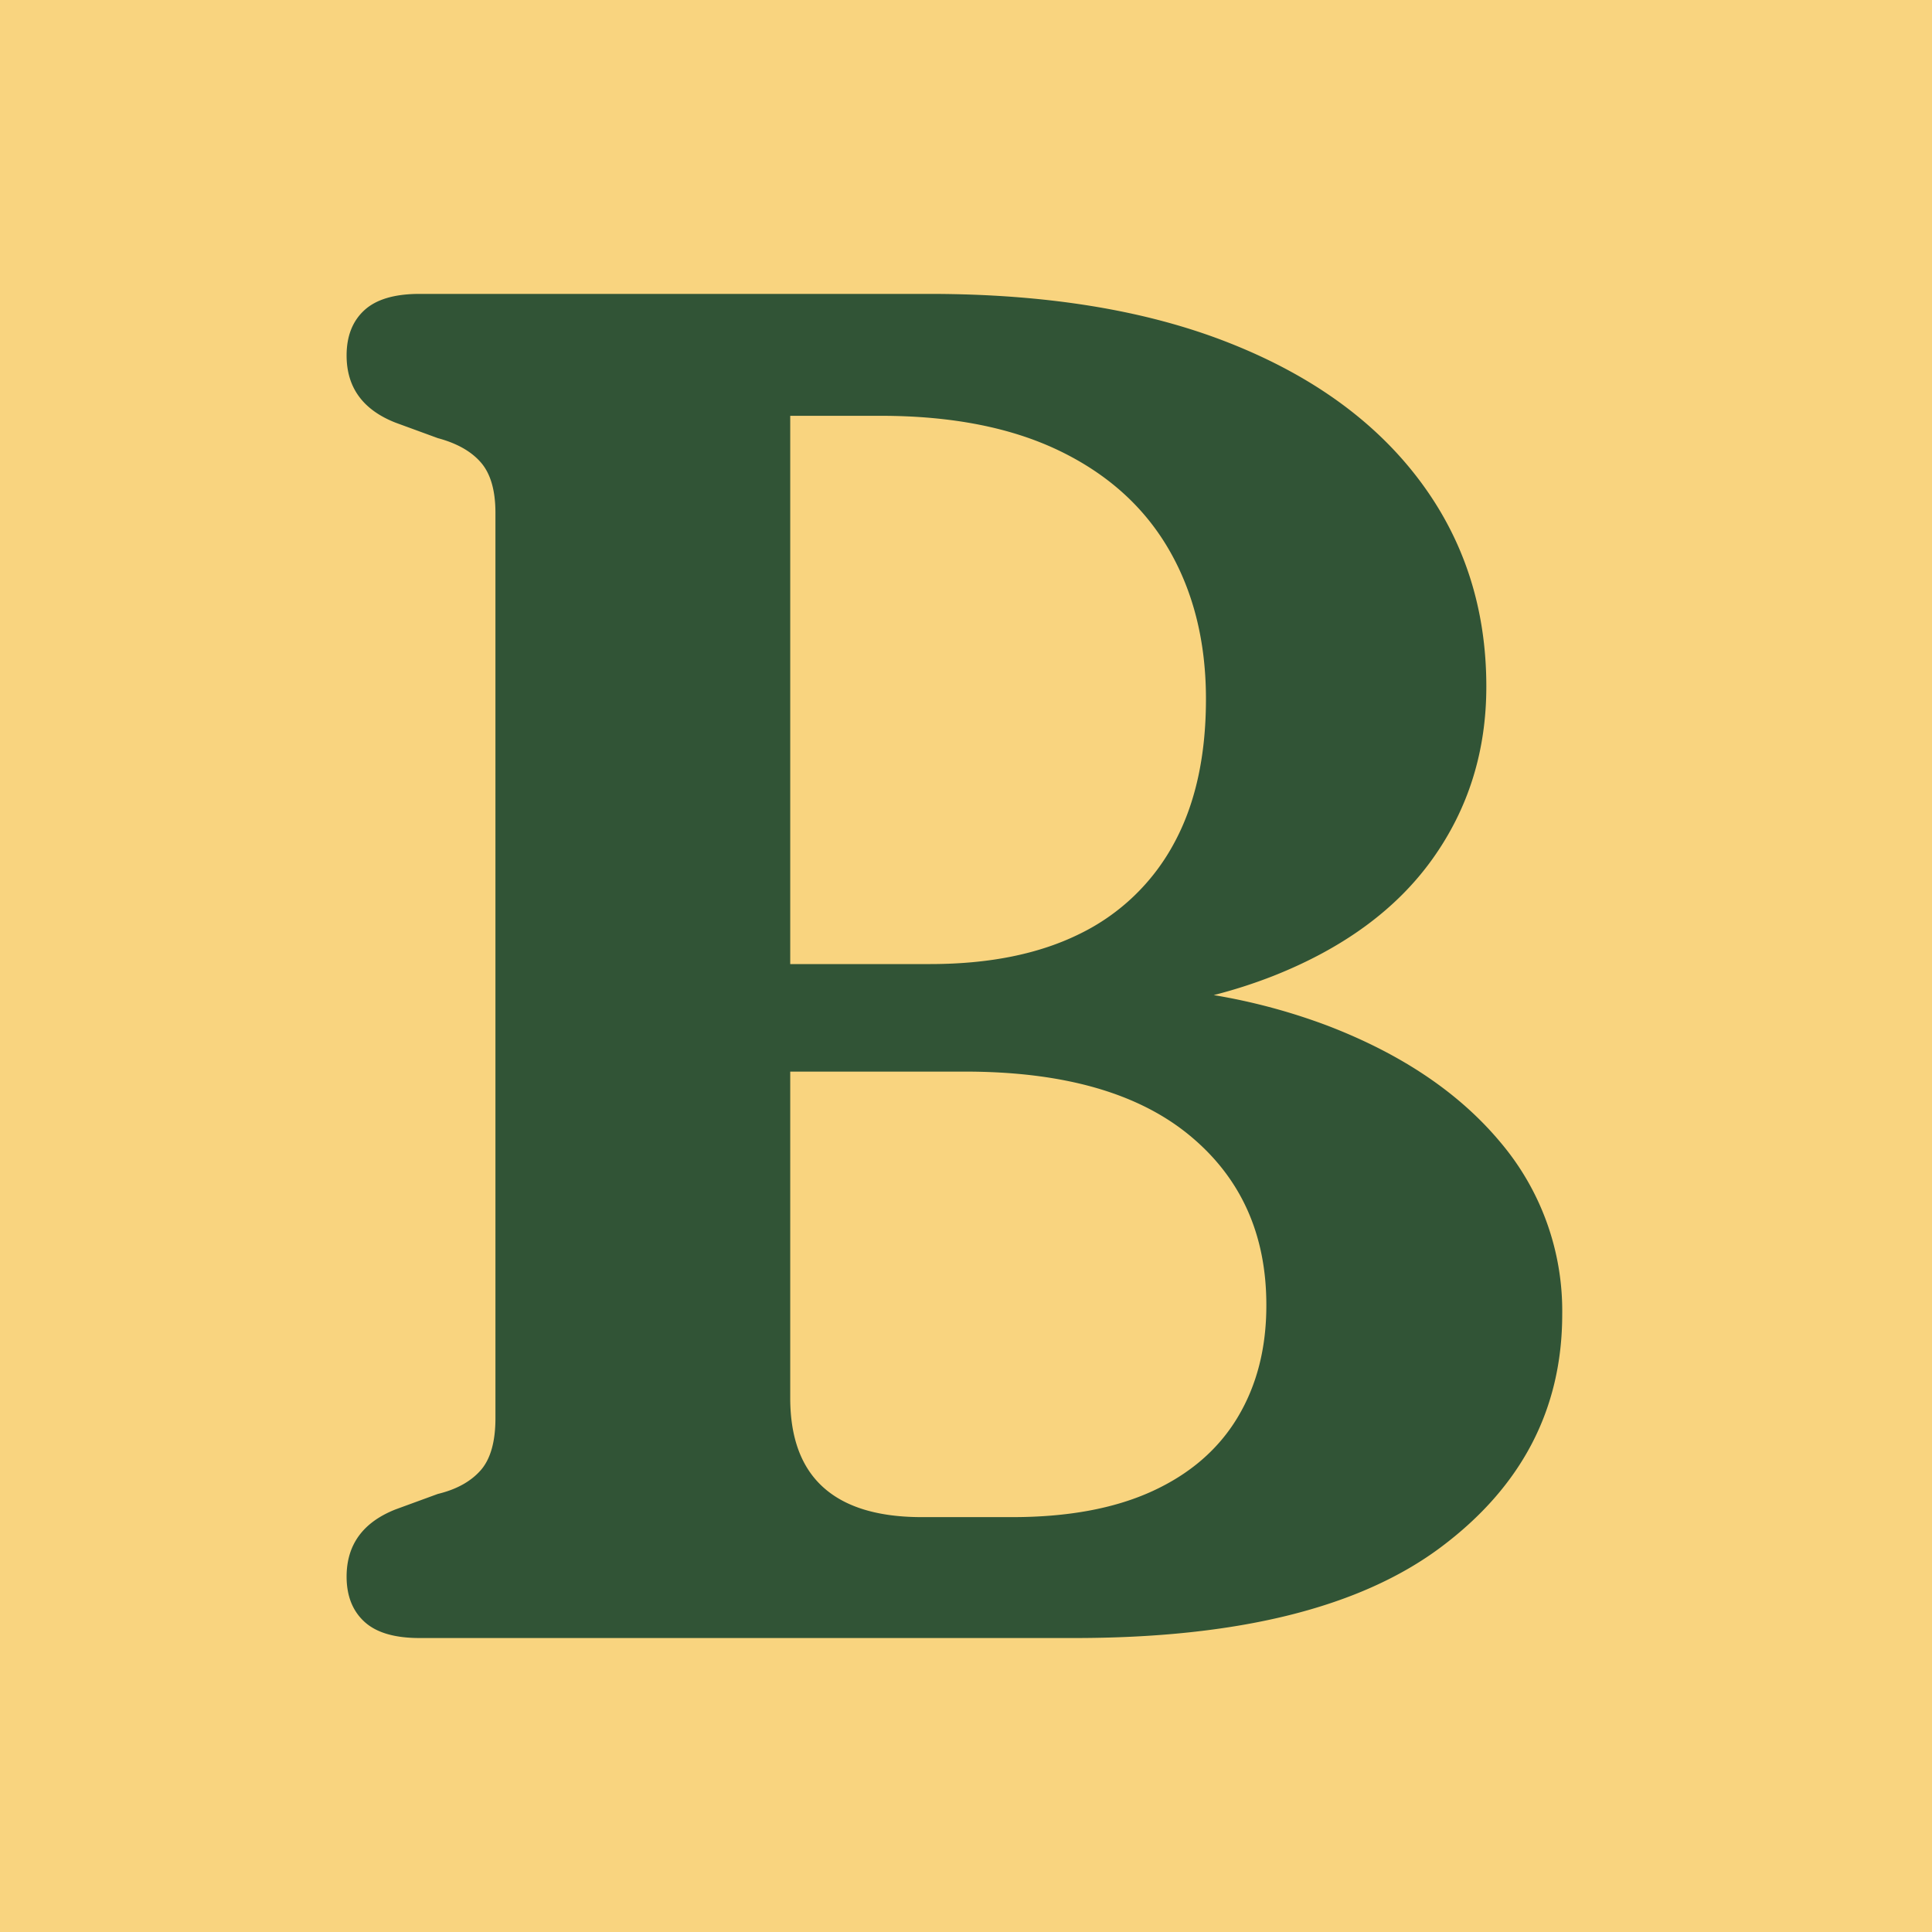 <svg xmlns="http://www.w3.org/2000/svg" viewBox="0 0 500 500">
  <style>
     @media (prefers-color-scheme: dark) {
     .fav-bg { fill: none }
     .fav-icon { fill: #f9d47f }
     }
   </style>
  <rect class="fav-bg" width="500" height="500" fill="#f9d47f"/>
  <path class="fav-icon" fill="#315436" d="M388.39,295.72q-15.9-19.12-44.6-30.19a156.12,156.12,0,0,0-29.68-8,130.31,130.31,0,0,0,15.39-4.95q27.33-10.81,41.25-30.32t13.91-44.6q0-30.31-17.26-53.3T318.07,88.73Q286,76.06,240.54,76.06H108.59q-9.69,0-14.29,4.22T89.7,92q0,12.42,12.68,17.39l10.93,4q7.45,2,11.18,6.34t3.73,13V367q0,9.19-3.85,13.54t-11.06,6.09l-10.93,4q-12.67,5-12.68,17.39,0,7.45,4.6,11.68t14.29,4.22H278.06q63.38,0,94.8-23.48T404.3,340.2A67.53,67.53,0,0,0,388.39,295.72ZM227.87,107.61q27.57,0,46.34,9.07t28.33,25.6q9.56,16.53,9.56,38.64,0,22.37-8.44,37.65a55,55,0,0,1-24.23,23.11q-15.78,7.81-38.64,7.82H204.51V107.61Zm92.44,259.18q-7.46,12.43-22.12,19.14t-36.28,6.7H238.55q-16.91,0-25.47-7.7t-8.57-23.11V277.33h45.22q38,0,58,16.4t20,44Q327.76,354.37,320.31,366.79Z" />
</svg>
